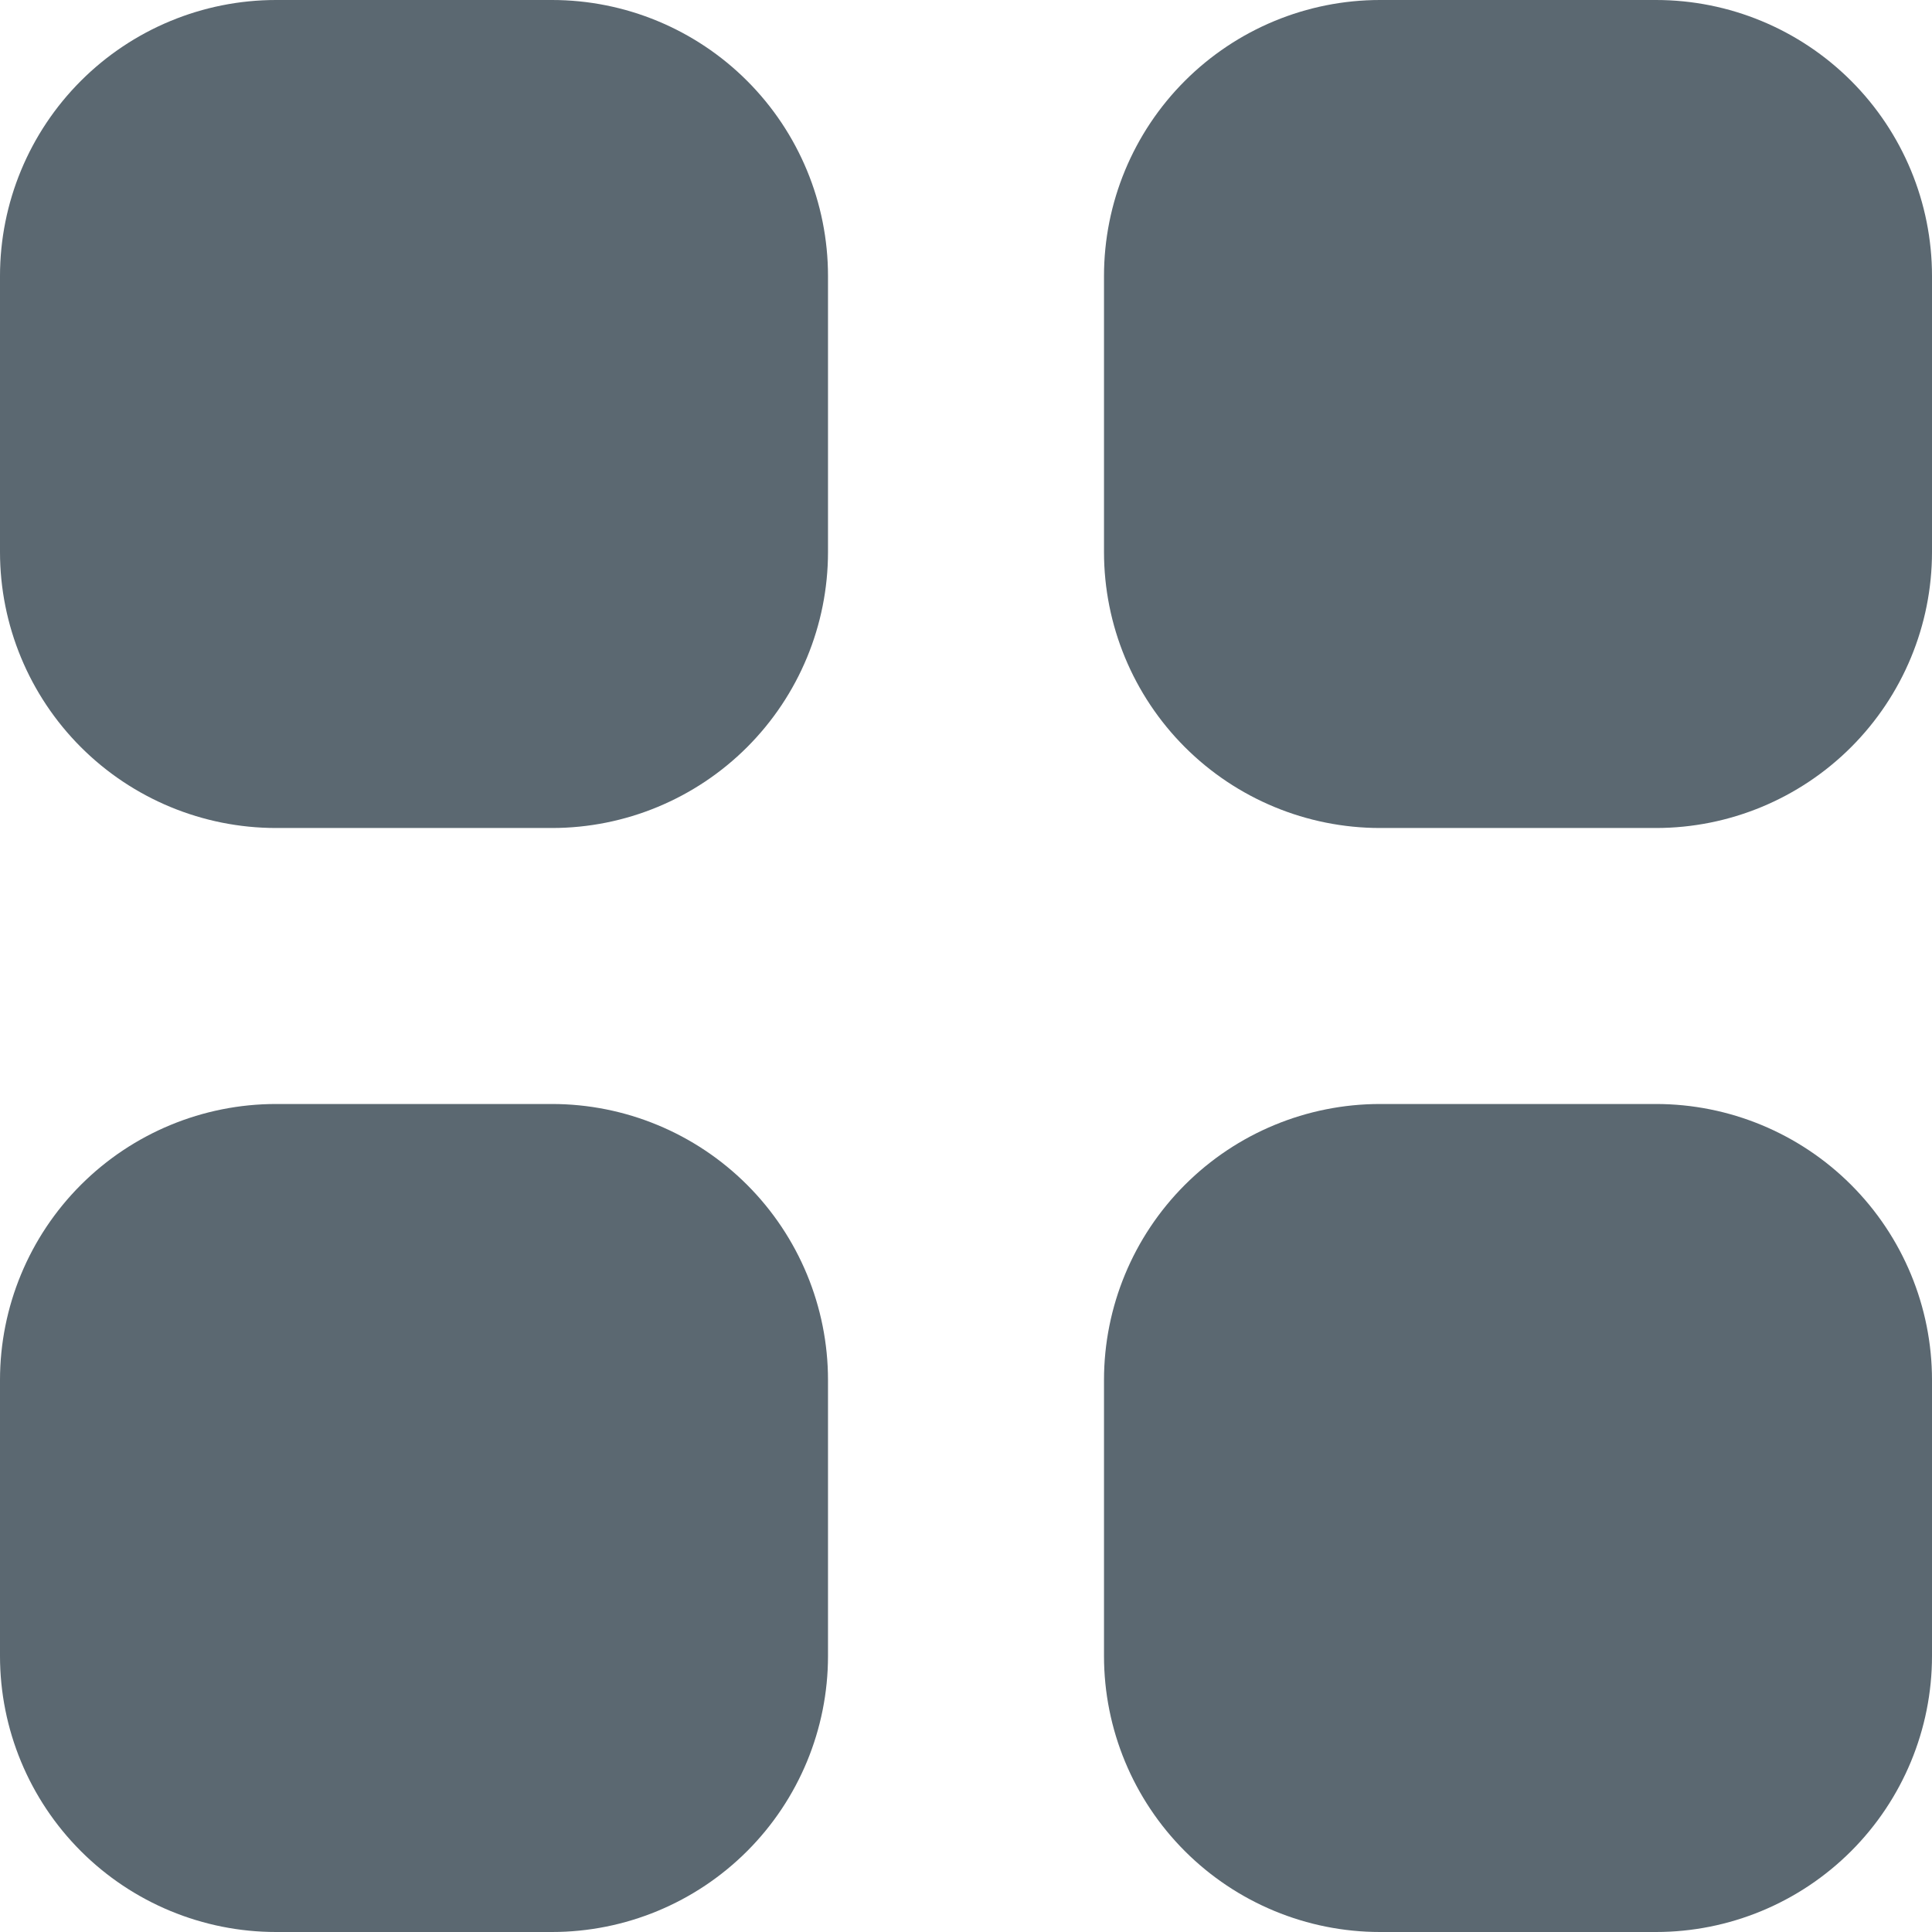 <svg width="14" height="14" viewBox="0 0 14 14" fill="none" xmlns="http://www.w3.org/2000/svg">
<path d="M2 0C1.47 0 0.961 0.211 0.586 0.586C0.211 0.961 0 1.47 0 2V4C0 4.53 0.211 5.039 0.586 5.414C0.961 5.789 1.47 6 2 6H4C4.53 6 5.039 5.789 5.414 5.414C5.789 5.039 6 4.53 6 4V2C6 1.47 5.789 0.961 5.414 0.586C5.039 0.211 4.53 0 4 0H2ZM2 8C1.47 8 0.961 8.211 0.586 8.586C0.211 8.961 0 9.47 0 10V12C0 12.53 0.211 13.039 0.586 13.414C0.961 13.789 1.47 14 2 14H4C4.53 14 5.039 13.789 5.414 13.414C5.789 13.039 6 12.53 6 12V10C6 9.47 5.789 8.961 5.414 8.586C5.039 8.211 4.53 8 4 8H2ZM8 2C8 1.47 8.211 0.961 8.586 0.586C8.961 0.211 9.47 0 10 0H12C12.53 0 13.039 0.211 13.414 0.586C13.789 0.961 14 1.47 14 2V4C14 4.53 13.789 5.039 13.414 5.414C13.039 5.789 12.53 6 12 6H10C9.47 6 8.961 5.789 8.586 5.414C8.211 5.039 8 4.53 8 4V2ZM8 10C8 9.47 8.211 8.961 8.586 8.586C8.961 8.211 9.47 8 10 8H12C12.53 8 13.039 8.211 13.414 8.586C13.789 8.961 14 9.47 14 10V12C14 12.53 13.789 13.039 13.414 13.414C13.039 13.789 12.53 14 12 14H10C9.47 14 8.961 13.789 8.586 13.414C8.211 13.039 8 12.53 8 12V10Z" fill="#5B6871"/>
</svg>
